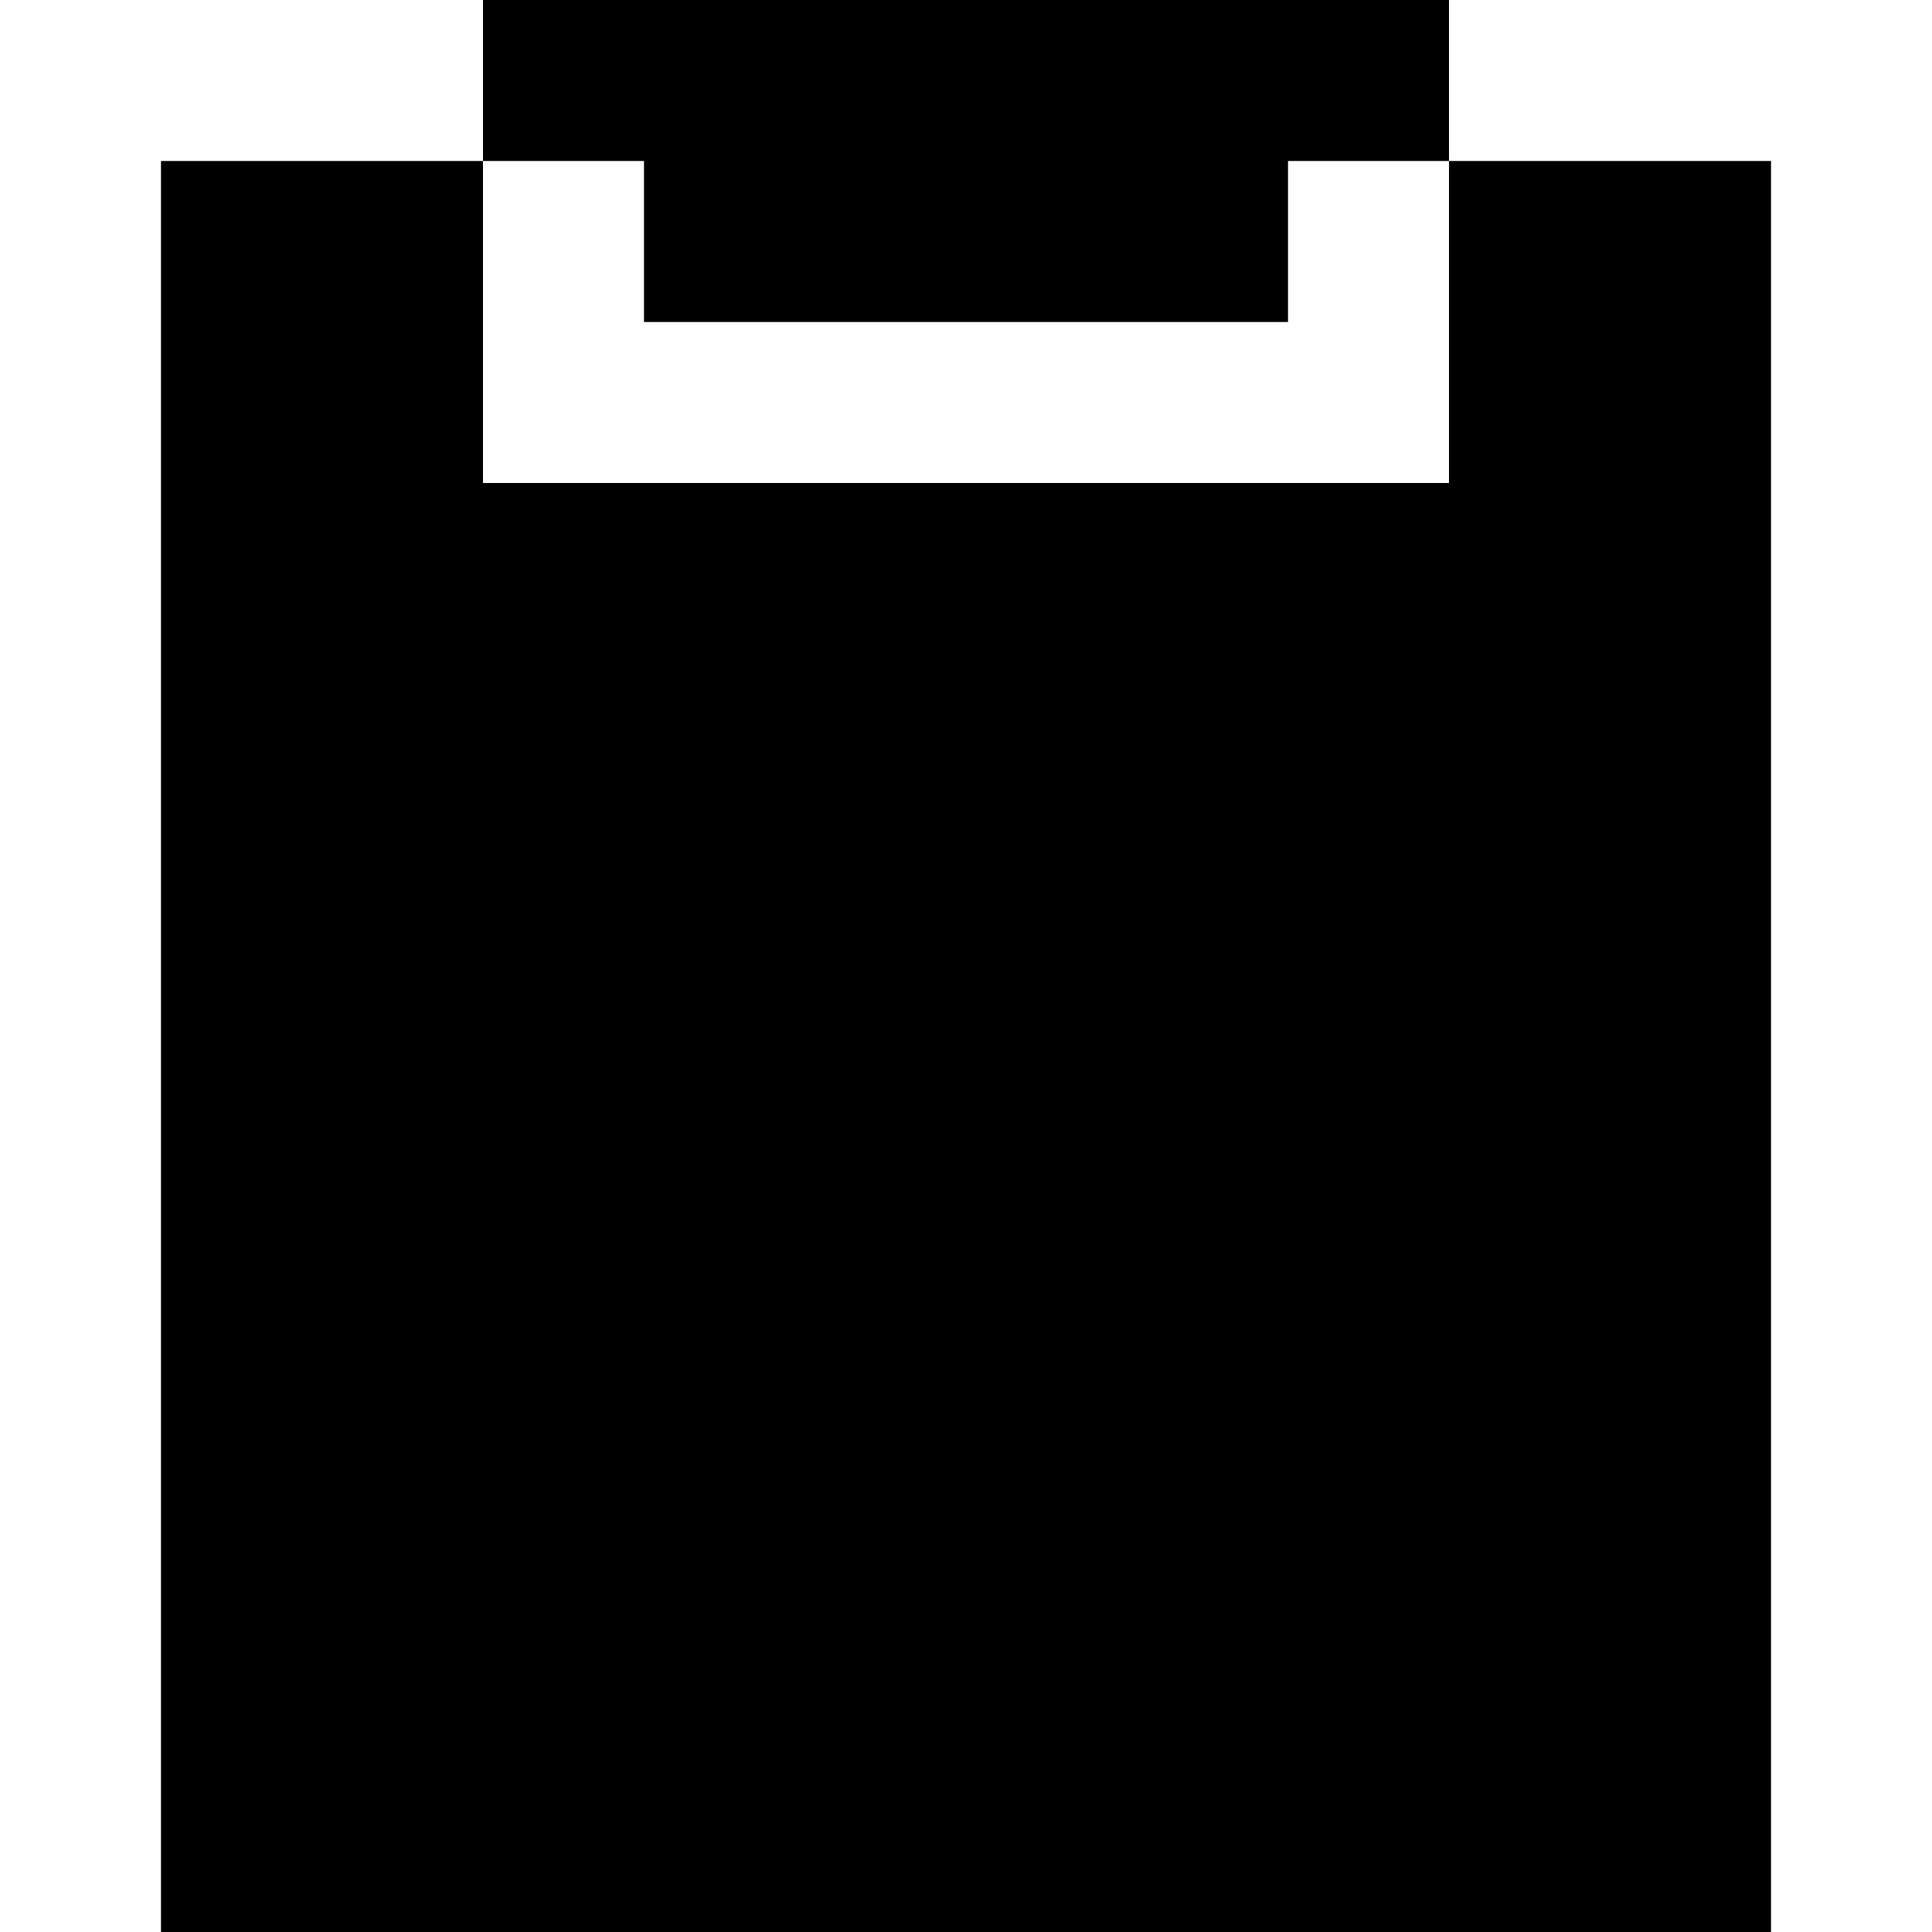<!-- Generated by IcoMoon.io -->
<svg version="1.1" xmlns="http://www.w3.org/2000/svg" width="12" height="12" viewBox="0 0 12 12">
<title>paste-solid</title>
<path d="M9 0v1h-1v1h-4v-1h-1v-1h6z"></path>
<path d="M3 1v2h6v-2h2v11h-10v-11h2z"></path>
</svg>
